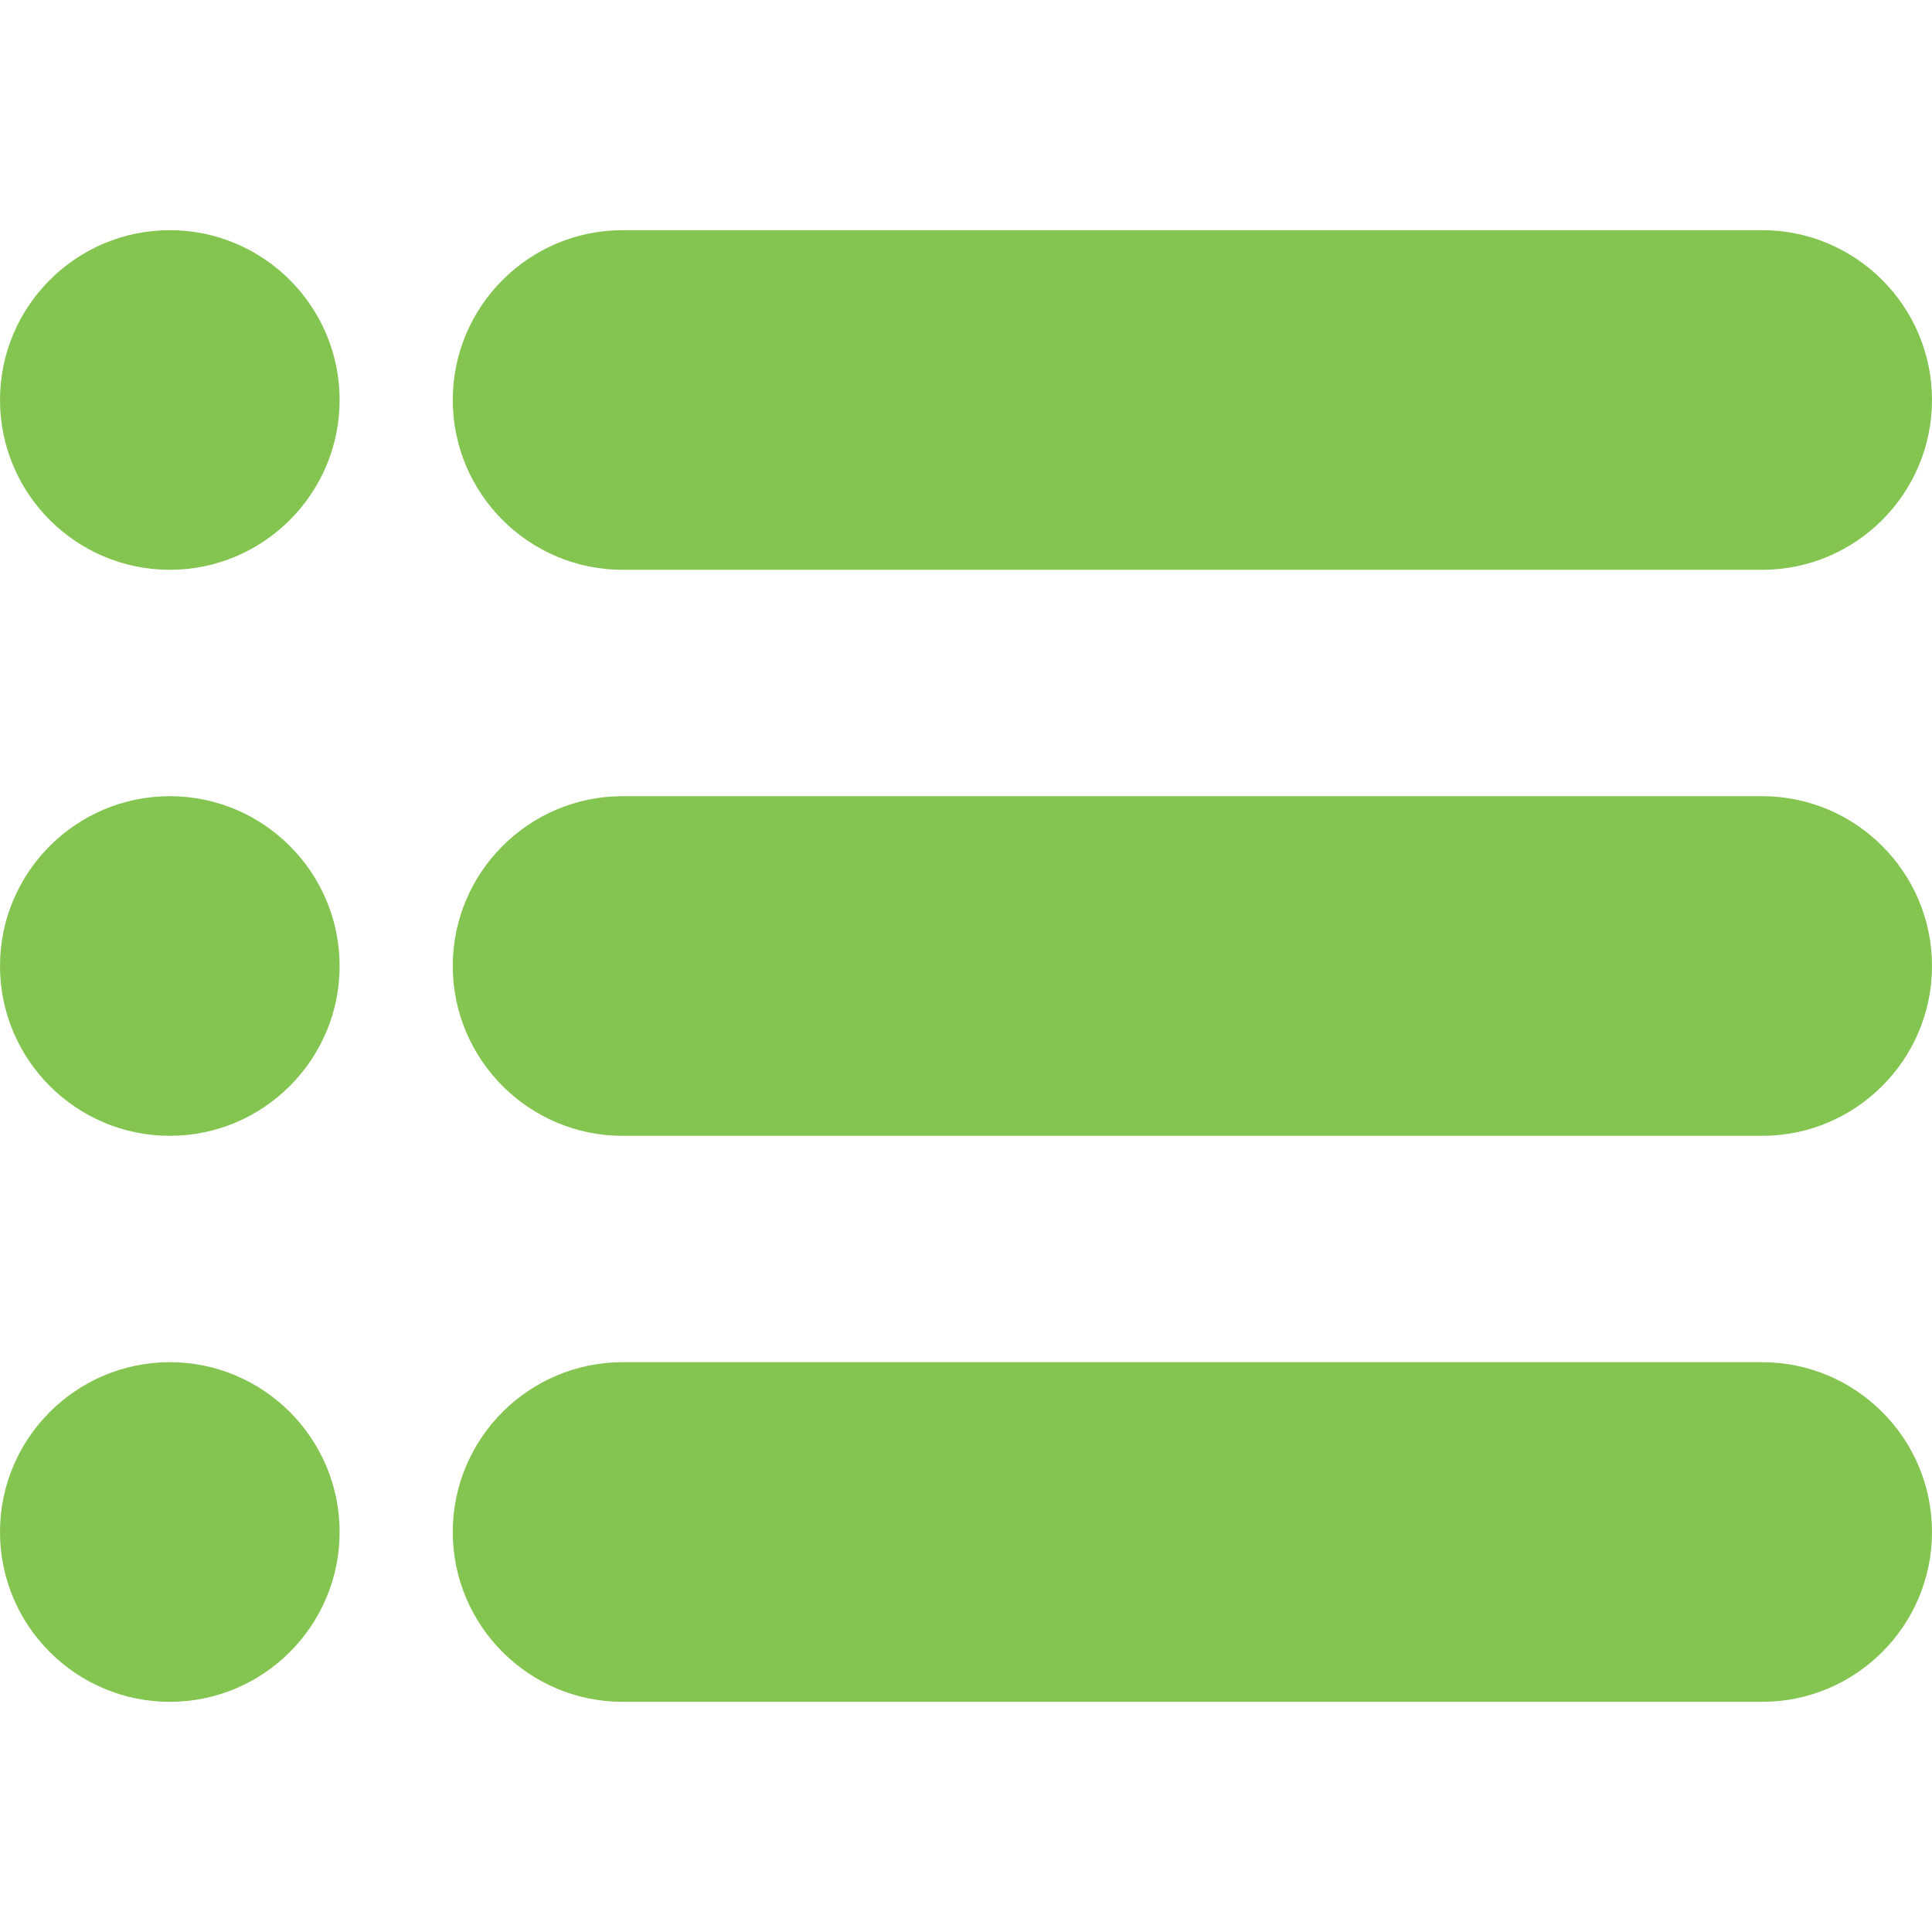<svg width="28" height="28" viewBox="0 0 28 28" fill="none" xmlns="http://www.w3.org/2000/svg">
<g id="menu (42) 1">
<g id="Group">
<g id="Group_2">
<path id="Vector" d="M25.539 3.336H9.023C7.666 3.336 6.562 4.44 6.562 5.797C6.562 7.154 7.666 8.258 9.023 8.258H25.539C26.896 8.258 28 7.154 28 5.797C28 4.44 26.896 3.336 25.539 3.336Z" fill="#84C551"/>
</g>
</g>
<g id="Group_3">
<g id="Group_4">
<path id="Vector_2" d="M25.539 11.539H9.023C7.666 11.539 6.562 12.643 6.562 14C6.562 15.357 7.666 16.461 9.023 16.461H25.539C26.896 16.461 28 15.357 28 14C28 12.643 26.896 11.539 25.539 11.539Z" fill="#84C551"/>
</g>
</g>
<g id="Group_5">
<g id="Group_6">
<path id="Vector_3" d="M25.539 19.742H9.023C7.666 19.742 6.562 20.846 6.562 22.203C6.562 23.561 7.666 24.664 9.023 24.664H25.539C26.896 24.664 28 23.561 28 22.203C28 20.846 26.896 19.742 25.539 19.742Z" fill="#84C551"/>
</g>
</g>
<g id="Group_7">
<g id="Group_8">
<path id="Vector_4" d="M2.461 3.336C1.104 3.336 0 4.44 0 5.797C0 7.154 1.104 8.258 2.461 8.258C3.818 8.258 4.922 7.154 4.922 5.797C4.922 4.44 3.818 3.336 2.461 3.336Z" fill="#84C551"/>
</g>
</g>
<g id="Group_9">
<g id="Group_10">
<path id="Vector_5" d="M2.461 11.539C1.104 11.539 0 12.643 0 14C0 15.357 1.104 16.461 2.461 16.461C3.818 16.461 4.922 15.357 4.922 14C4.922 12.643 3.818 11.539 2.461 11.539Z" fill="#84C551"/>
</g>
</g>
<g id="Group_11">
<g id="Group_12">
<path id="Vector_6" d="M2.461 19.742C1.104 19.742 0 20.846 0 22.203C0 23.561 1.104 24.664 2.461 24.664C3.818 24.664 4.922 23.561 4.922 22.203C4.922 20.846 3.818 19.742 2.461 19.742Z" fill="#84C551"/>
</g>
</g>
</g>
</svg>
